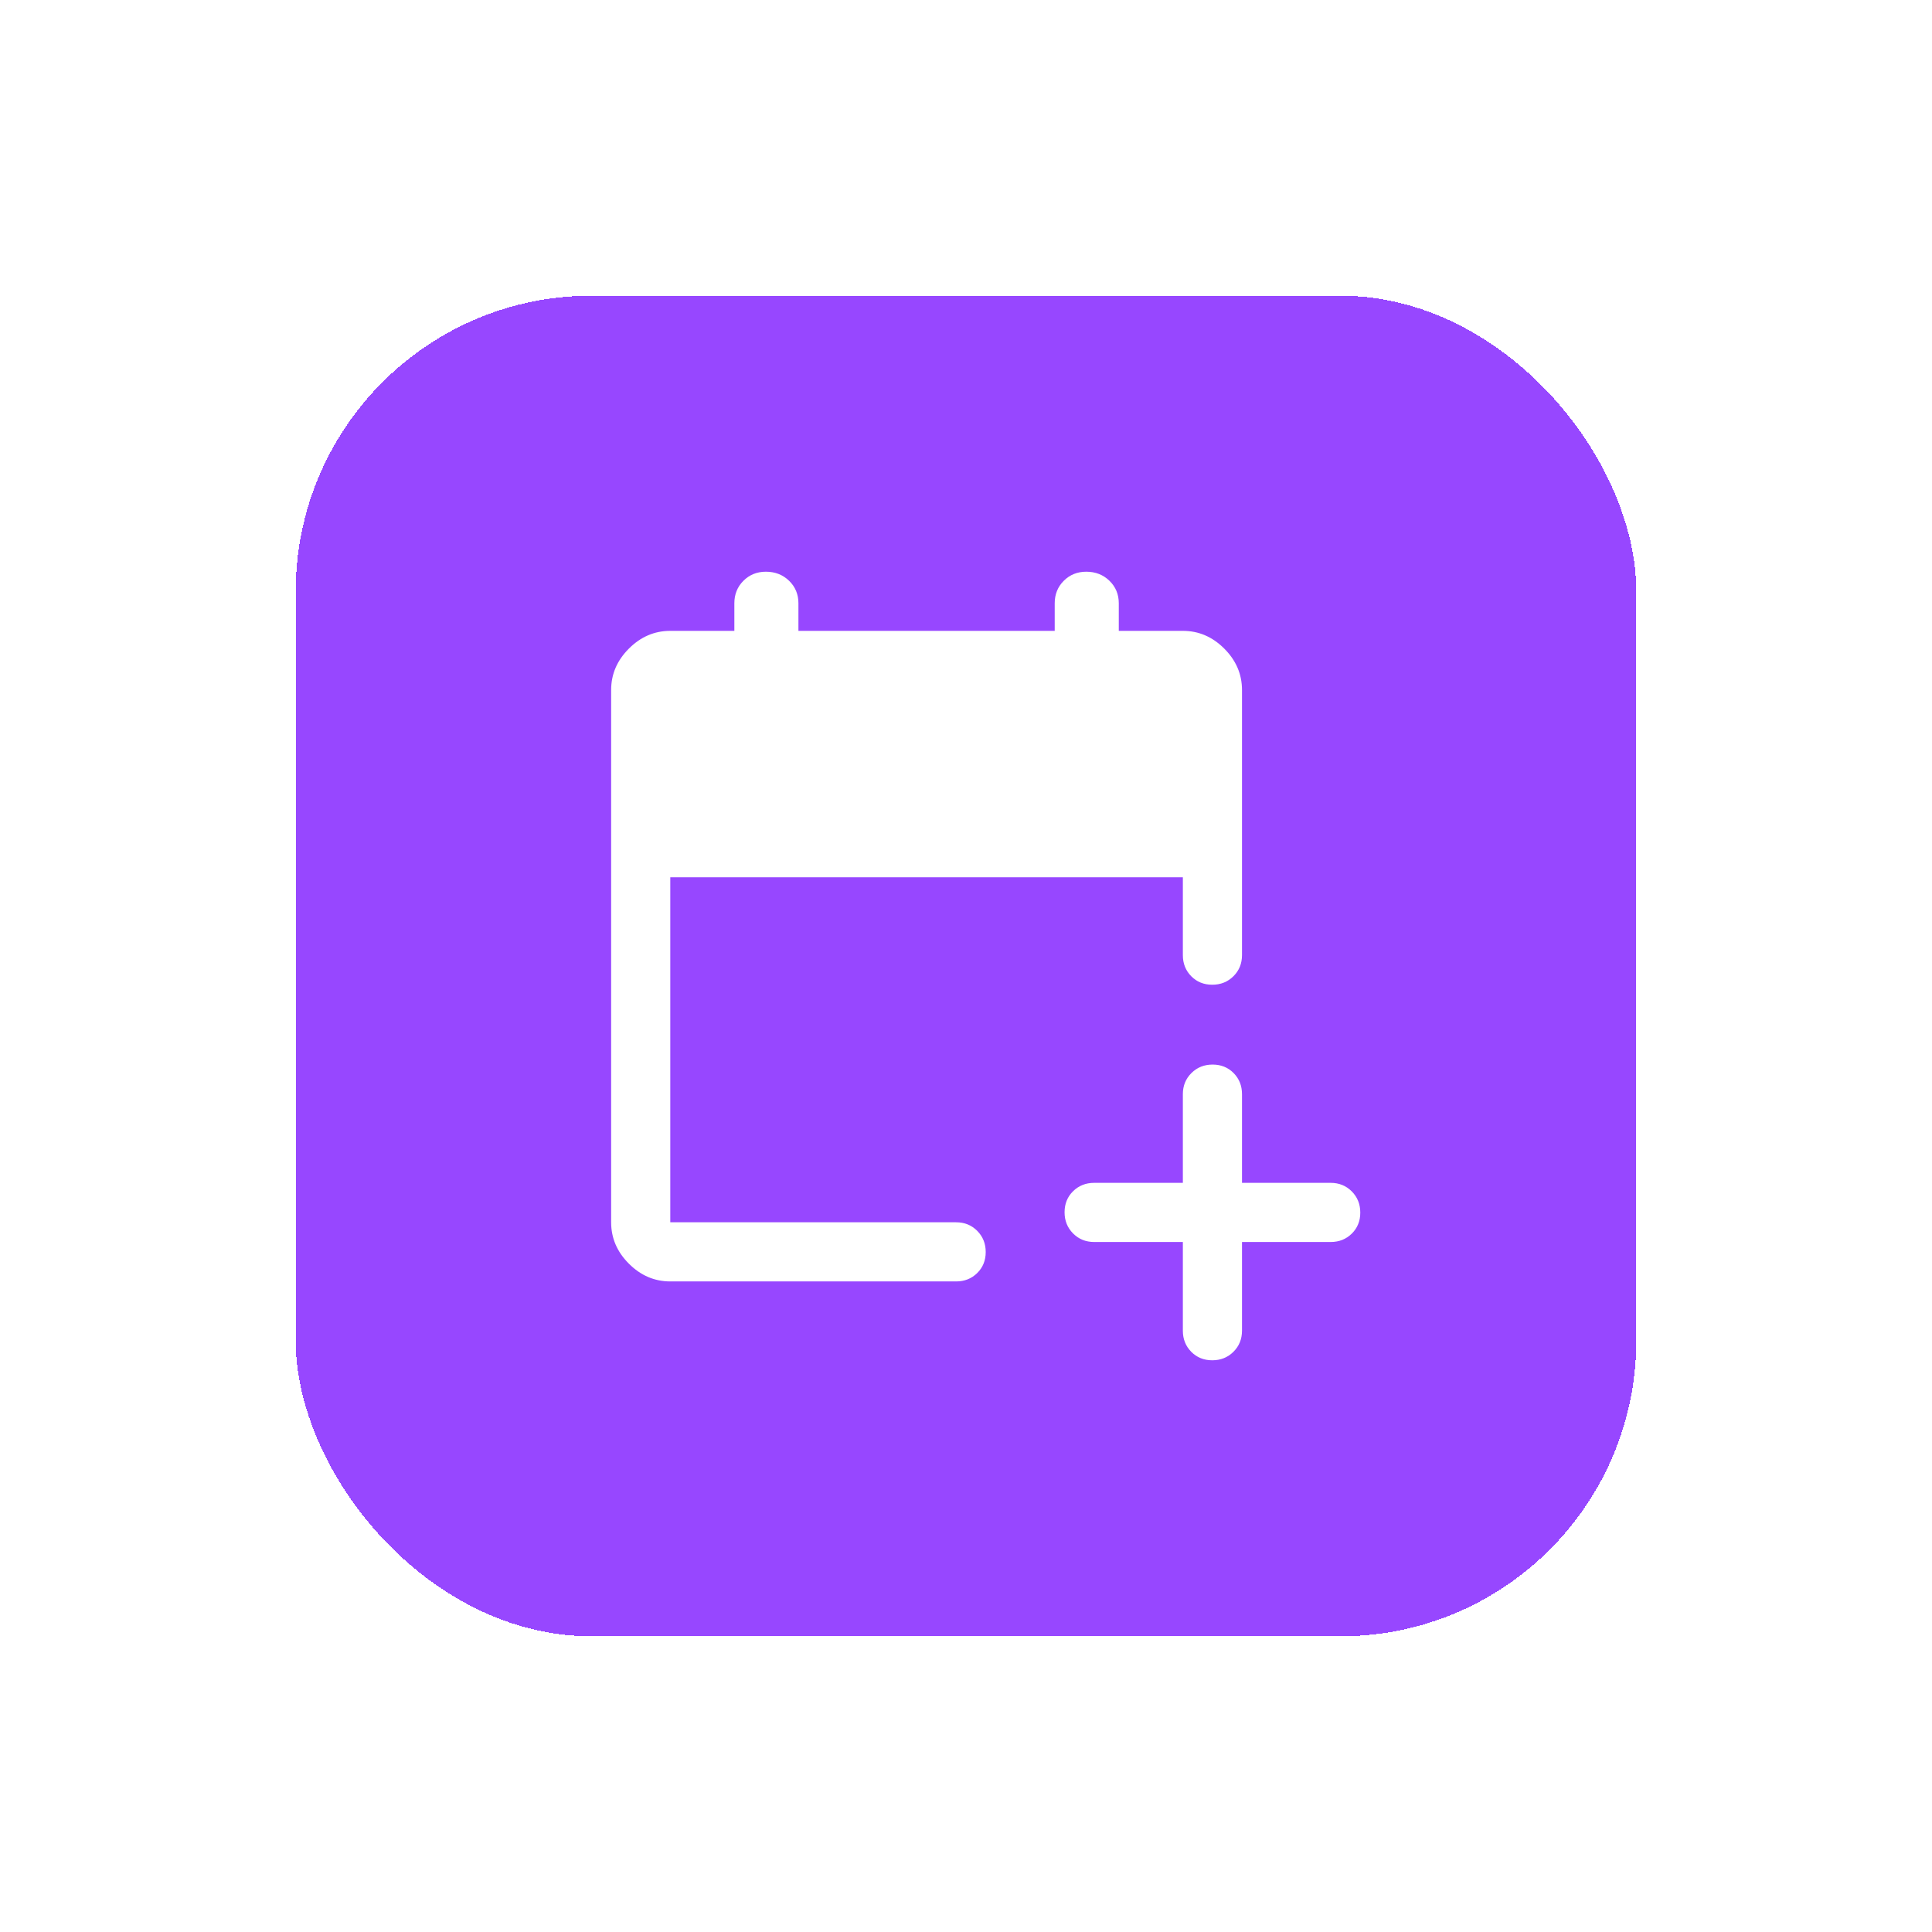 <svg width="98" height="98" viewBox="0 0 98 98" fill="none" xmlns="http://www.w3.org/2000/svg">
<g filter="url(#filter0_d_18_1551)">
<rect x="15" y="15" width="68" height="68" rx="15" fill="#9747FF" shape-rendering="crispEdges"/>
<mask id="mask0_18_1551" style="mask-type:alpha" maskUnits="userSpaceOnUse" x="25" y="25" width="48" height="48">
<rect x="25" y="25" width="48" height="48" fill="#D9D9D9"/>
</mask>
<g mask="url(#mask0_18_1551)">
<path d="M60 63H55.5C55.075 63 54.719 62.855 54.431 62.566C54.144 62.277 54 61.919 54 61.491C54 61.064 54.144 60.708 54.431 60.425C54.719 60.142 55.075 60 55.5 60H60V55.5C60 55.075 60.145 54.719 60.434 54.431C60.723 54.144 61.081 54 61.509 54C61.936 54 62.292 54.144 62.575 54.431C62.858 54.719 63 55.075 63 55.5V60H67.5C67.925 60 68.281 60.145 68.569 60.434C68.856 60.723 69 61.081 69 61.509C69 61.936 68.856 62.292 68.569 62.575C68.281 62.858 67.925 63 67.5 63H63V67.5C63 67.925 62.855 68.281 62.566 68.569C62.277 68.856 61.919 69 61.491 69C61.064 69 60.708 68.856 60.425 68.569C60.142 68.281 60 67.925 60 67.5V63ZM34 65C33.2 65 32.5 64.7 31.9 64.1C31.3 63.5 31 62.8 31 62V35C31 34.2 31.3 33.5 31.9 32.9C32.5 32.3 33.2 32 34 32H37.25V30.6C37.25 30.147 37.403 29.767 37.71 29.46C38.017 29.153 38.397 29 38.85 29C39.317 29 39.709 29.153 40.026 29.46C40.342 29.767 40.5 30.147 40.5 30.6V32H53.5V30.6C53.5 30.147 53.653 29.767 53.96 29.46C54.267 29.153 54.647 29 55.1 29C55.568 29 55.959 29.153 56.276 29.46C56.592 29.767 56.75 30.147 56.75 30.6V32H60C60.8 32 61.5 32.3 62.1 32.9C62.7 33.5 63 34.2 63 35V48.45C63 48.875 62.855 49.231 62.566 49.519C62.277 49.806 61.919 49.95 61.491 49.95C61.064 49.95 60.708 49.806 60.425 49.519C60.142 49.231 60 48.875 60 48.45V44.5H34V62H48.5C48.925 62 49.281 62.145 49.569 62.434C49.856 62.723 50 63.081 50 63.509C50 63.936 49.856 64.292 49.569 64.575C49.281 64.858 48.925 65 48.5 65H34Z" fill="white"/>
</g>
</g>
<defs>
<filter id="filter0_d_18_1551" x="0" y="0" width="98" height="98" filterUnits="userSpaceOnUse" color-interpolation-filters="sRGB">
<feFlood flood-opacity="0" result="BackgroundImageFix"/>
<feColorMatrix in="SourceAlpha" type="matrix" values="0 0 0 0 0 0 0 0 0 0 0 0 0 0 0 0 0 0 127 0" result="hardAlpha"/>
<feOffset/>
<feGaussianBlur stdDeviation="7.5"/>
<feComposite in2="hardAlpha" operator="out"/>
<feColorMatrix type="matrix" values="0 0 0 0 1 0 0 0 0 1 0 0 0 0 1 0 0 0 0.5 0"/>
<feBlend mode="normal" in2="BackgroundImageFix" result="effect1_dropShadow_18_1551"/>
<feBlend mode="normal" in="SourceGraphic" in2="effect1_dropShadow_18_1551" result="shape"/>
</filter>
</defs>
</svg>
